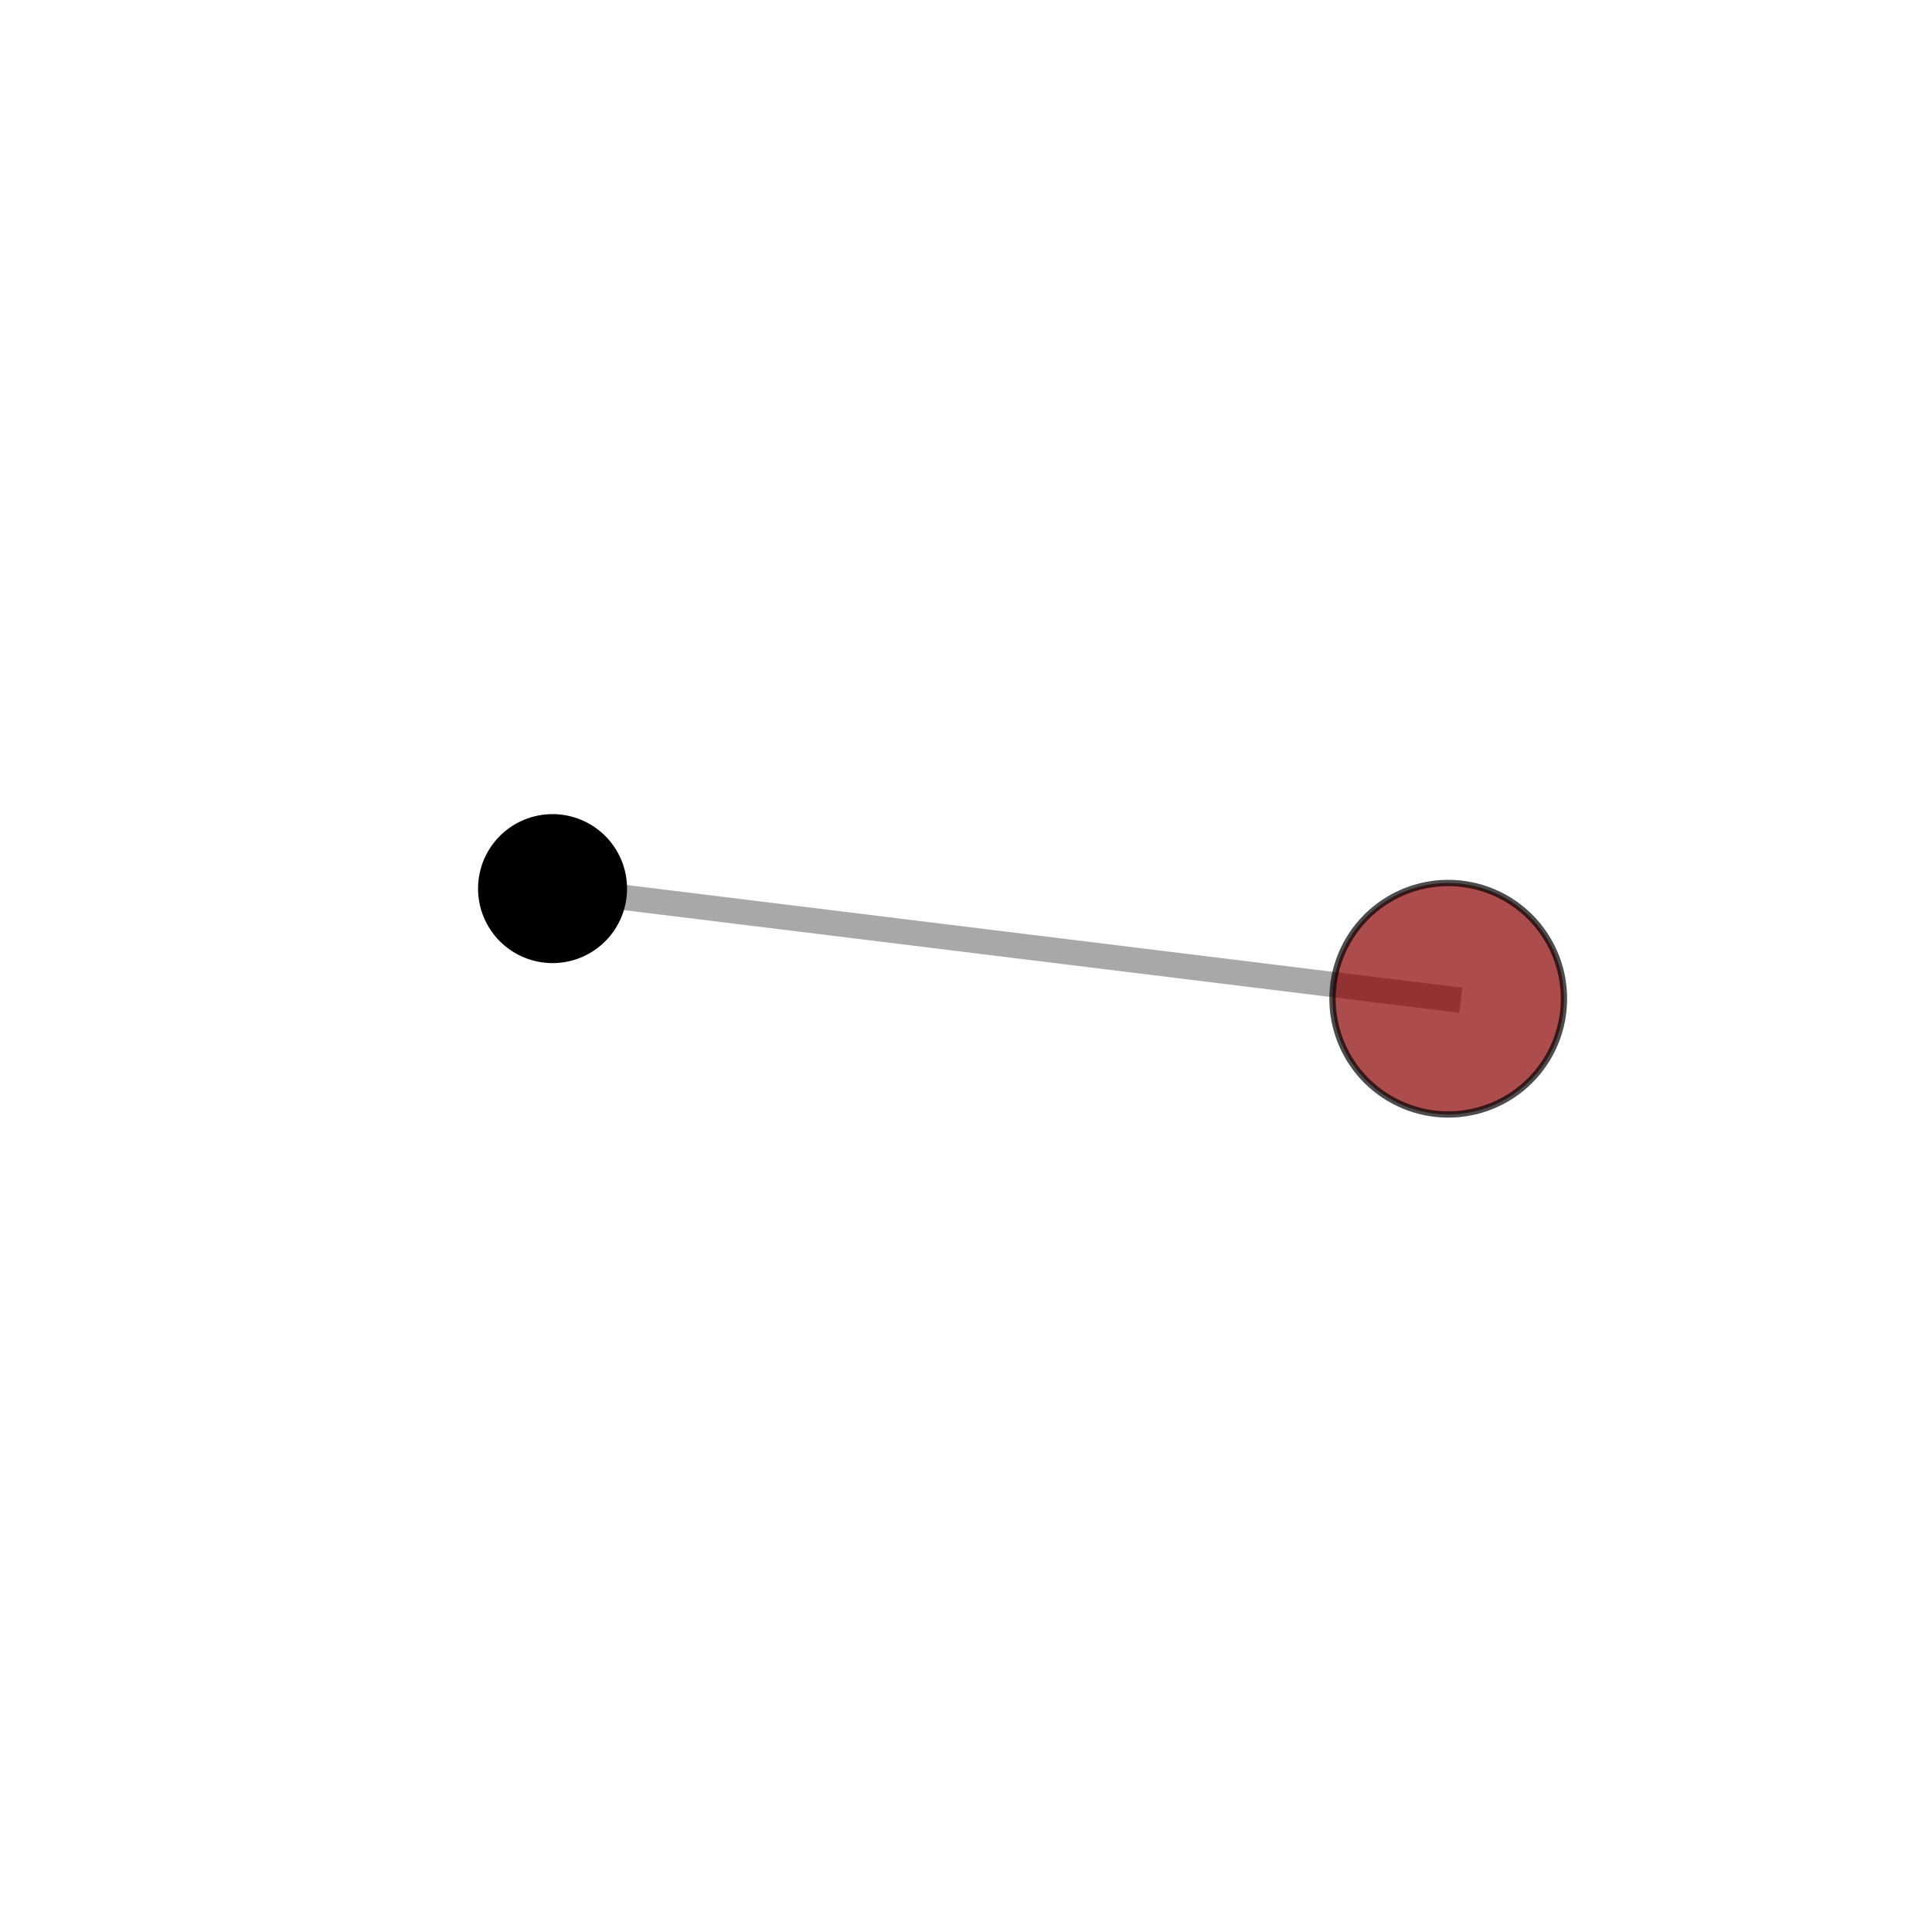 <?xml version="1.0" encoding="utf-8" standalone="no"?>
<!DOCTYPE svg PUBLIC "-//W3C//DTD SVG 1.1//EN"
  "http://www.w3.org/Graphics/SVG/1.1/DTD/svg11.dtd">
<svg xmlns:xlink="http://www.w3.org/1999/xlink" width="153pt" height="153pt" viewBox="0 0 153 153" xmlns="http://www.w3.org/2000/svg" version="1.1">
 <defs>
  <style type="text/css">*{stroke-linejoin: round; stroke-linecap: butt}</style>
 </defs>
 <g id="figure_1">
  <g id="patch_1">
   <path d="M 0 153 
L 153 153 
L 153 0 
L 0 0 
L 0 153 
z
" style="fill: none"/>
  </g>
  <g id="patch_2">
   <path d="M 7.2 145.8 
L 145.8 145.8 
L 145.8 7.2 
L 7.2 7.2 
L 7.2 145.8 
z
" style="fill: none"/>
  </g>
  <g id="axes_1">
   <g id="line2d_1">
    <path d="M 114.689 79.092 
L 43.758 70.372 
" clip-path="url(#pf0506f93da)" style="fill: none; stroke: #808080; stroke-opacity: 0.68; stroke-width: 2; stroke-linecap: square"/>
   </g>
   <g id="Path3DCollection_1">
    <path d="M 43.758 76.021 
C 45.256 76.021 46.693 75.426 47.753 74.367 
C 48.812 73.307 49.408 71.87 49.408 70.372 
C 49.408 68.873 48.812 67.436 47.753 66.377 
C 46.693 65.317 45.256 64.722 43.758 64.722 
C 42.26 64.722 40.822 65.317 39.763 66.377 
C 38.703 67.436 38.108 68.873 38.108 70.372 
C 38.108 71.87 38.703 73.307 39.763 74.367 
C 40.822 75.426 42.26 76.021 43.758 76.021 
z
" clip-path="url(#pf0506f93da)" style="stroke: #000000; stroke-width: 0.5"/>
    <path d="M 114.689 88.257 
C 117.12 88.257 119.451 87.291 121.17 85.572 
C 122.889 83.854 123.854 81.522 123.854 79.092 
C 123.854 76.661 122.889 74.33 121.17 72.611 
C 119.451 70.892 117.12 69.926 114.689 69.926 
C 112.259 69.926 109.927 70.892 108.208 72.611 
C 106.49 74.33 105.524 76.661 105.524 79.092 
C 105.524 81.522 106.49 83.854 108.208 85.572 
C 109.927 87.291 112.259 88.257 114.689 88.257 
z
" clip-path="url(#pf0506f93da)" style="fill: #8b0000; fill-opacity: 0.7; stroke: #000000; stroke-opacity: 0.7; stroke-width: 0.5"/>
   </g>
  </g>
 </g>
 <defs>
  <clipPath id="pf0506f93da">
   <rect x="7.2" y="7.2" width="138.6" height="138.6"/>
  </clipPath>
 </defs>
</svg>
